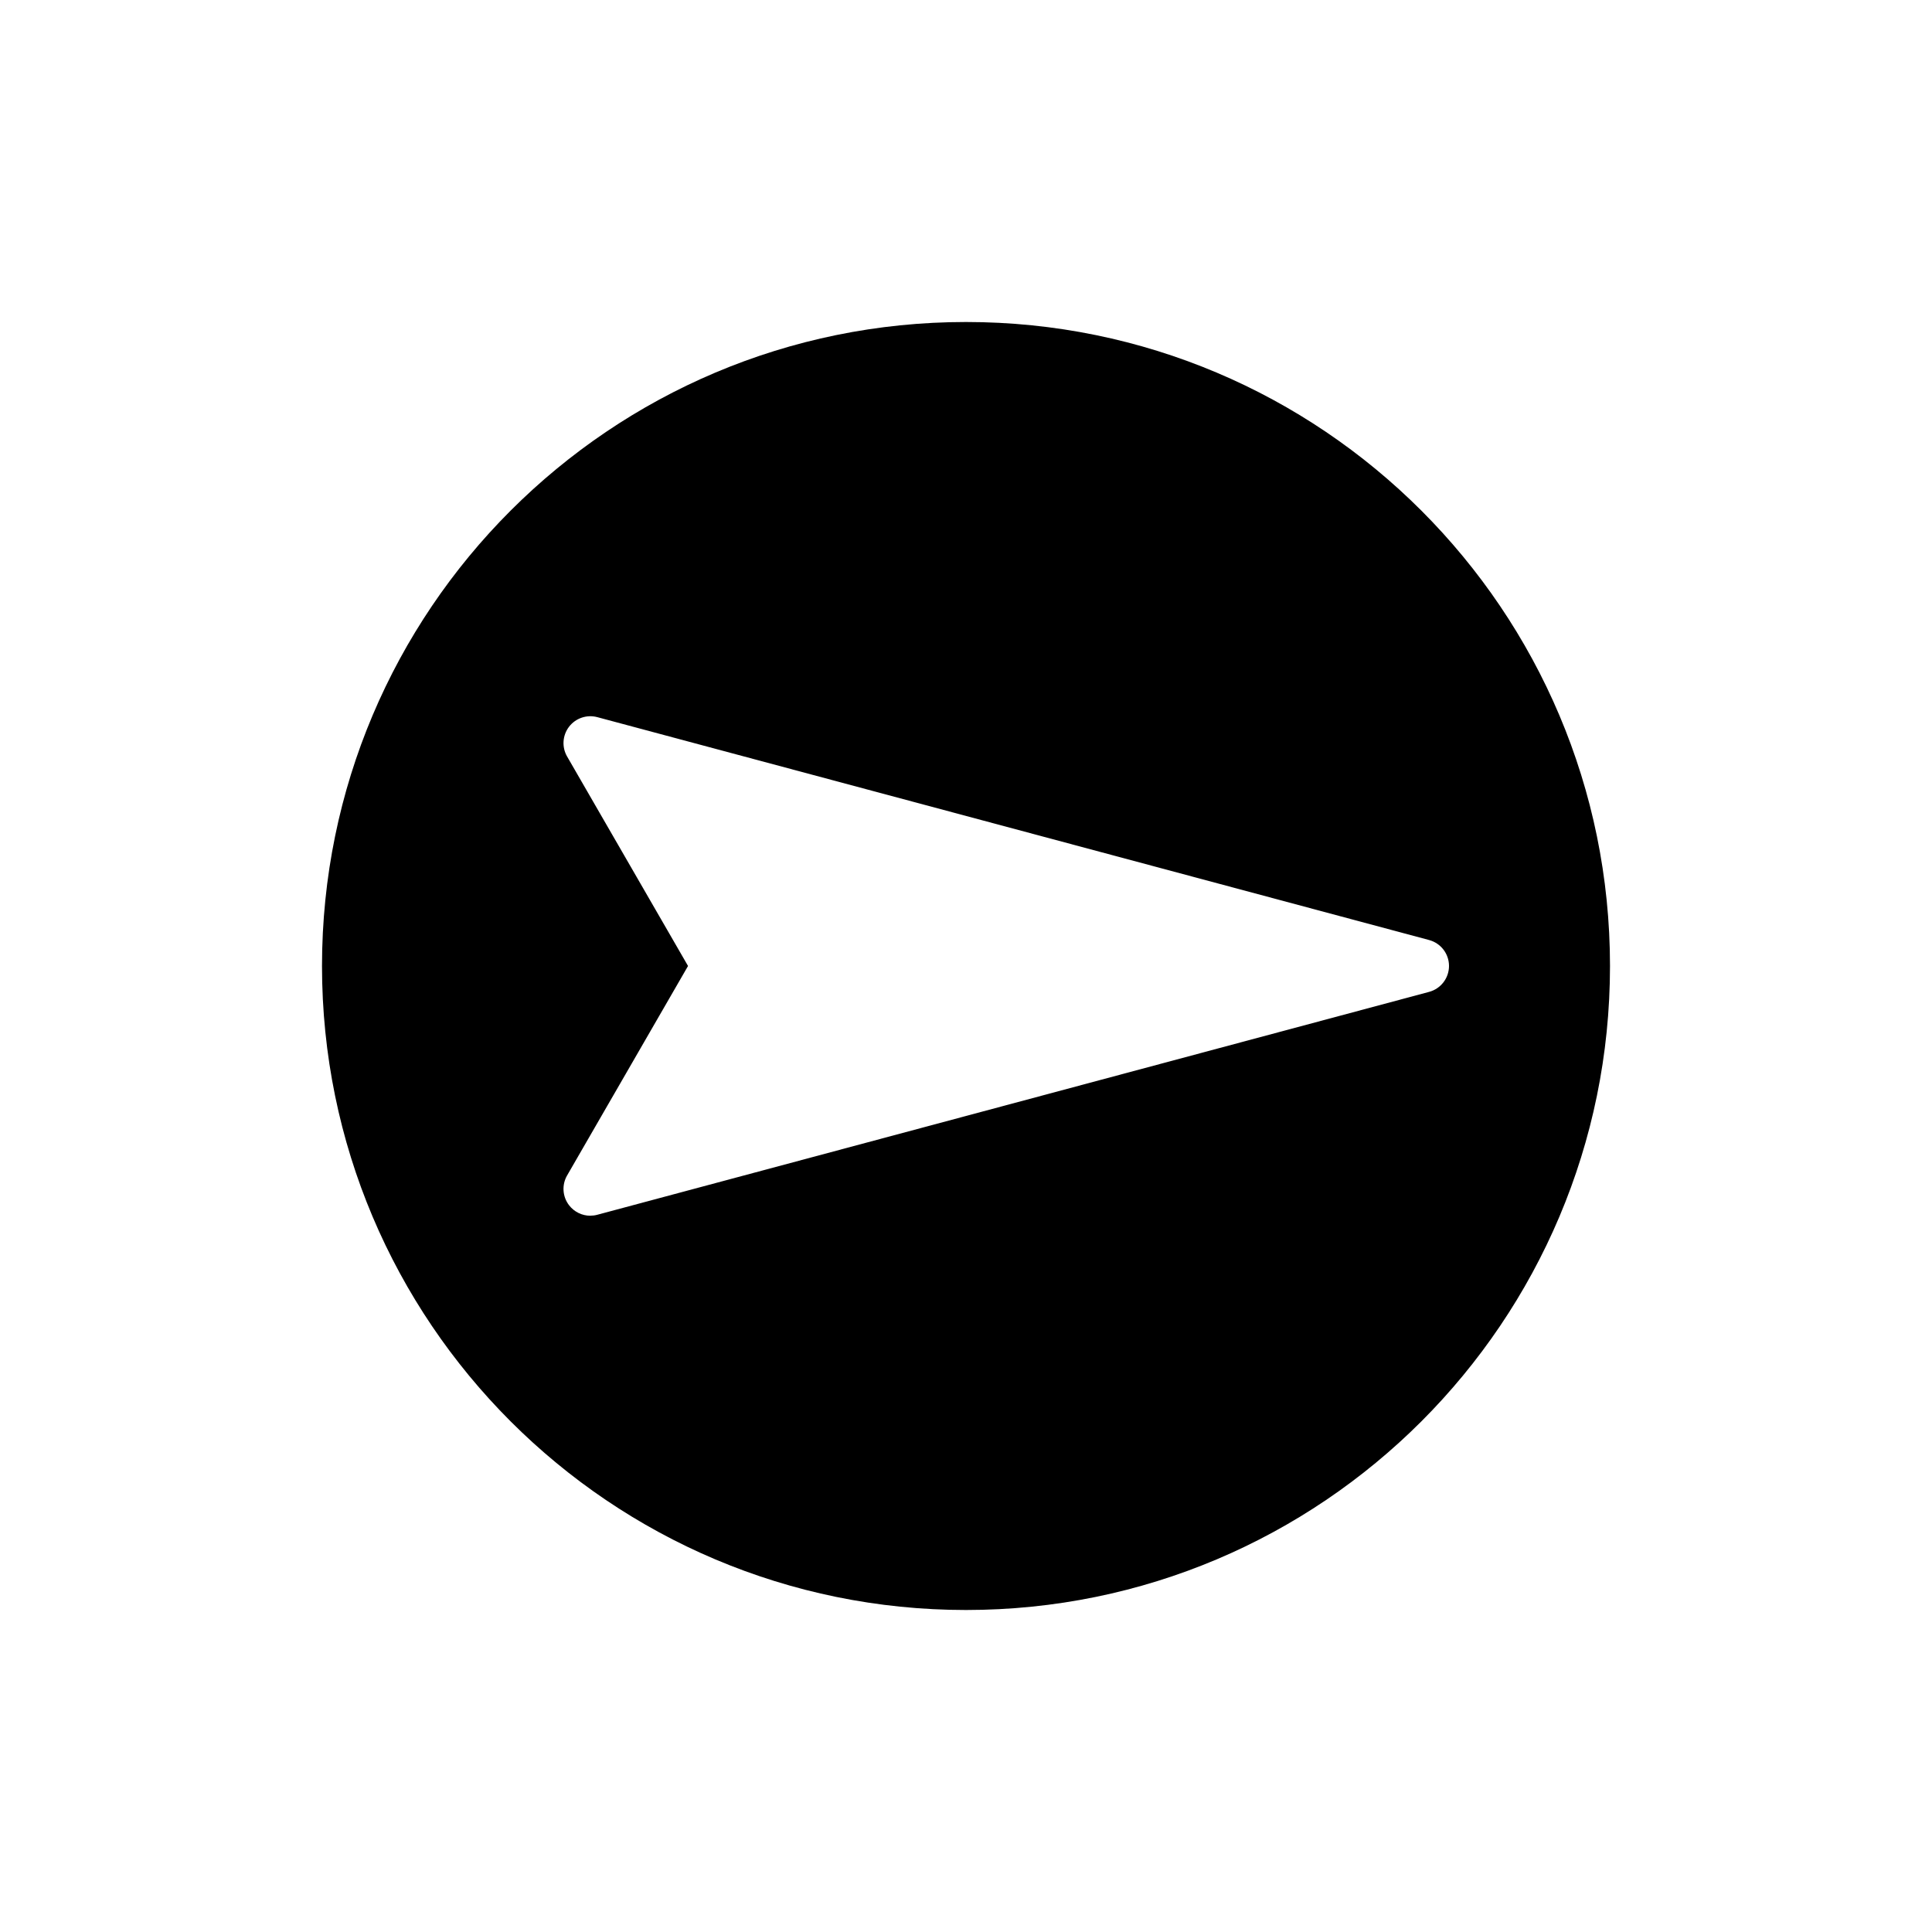 <?xml version="1.0" encoding="UTF-8"?>
<svg id="icon" xmlns="http://www.w3.org/2000/svg" viewBox="0 0 864 864">
  <path d="M432,144c-159.06,0-288,128.94-288,288s128.94,288,288,288,288-128.94,288-288-128.94-288-288-288ZM264,543.68c-3.67,0-7.21-1.69-9.52-4.7-2.96-3.85-3.3-9.1-.87-13.31l54.08-93.68-54.08-93.68c-2.43-4.2-2.08-9.45.87-13.31,2.95-3.85,7.94-5.54,12.63-4.29l372,99.68c5.25,1.41,8.89,6.16,8.89,11.59s-3.65,10.19-8.89,11.59l-372,99.68c-1.03.28-2.07.41-3.11.41Z" style="stroke-width: 0px;"/>
</svg>